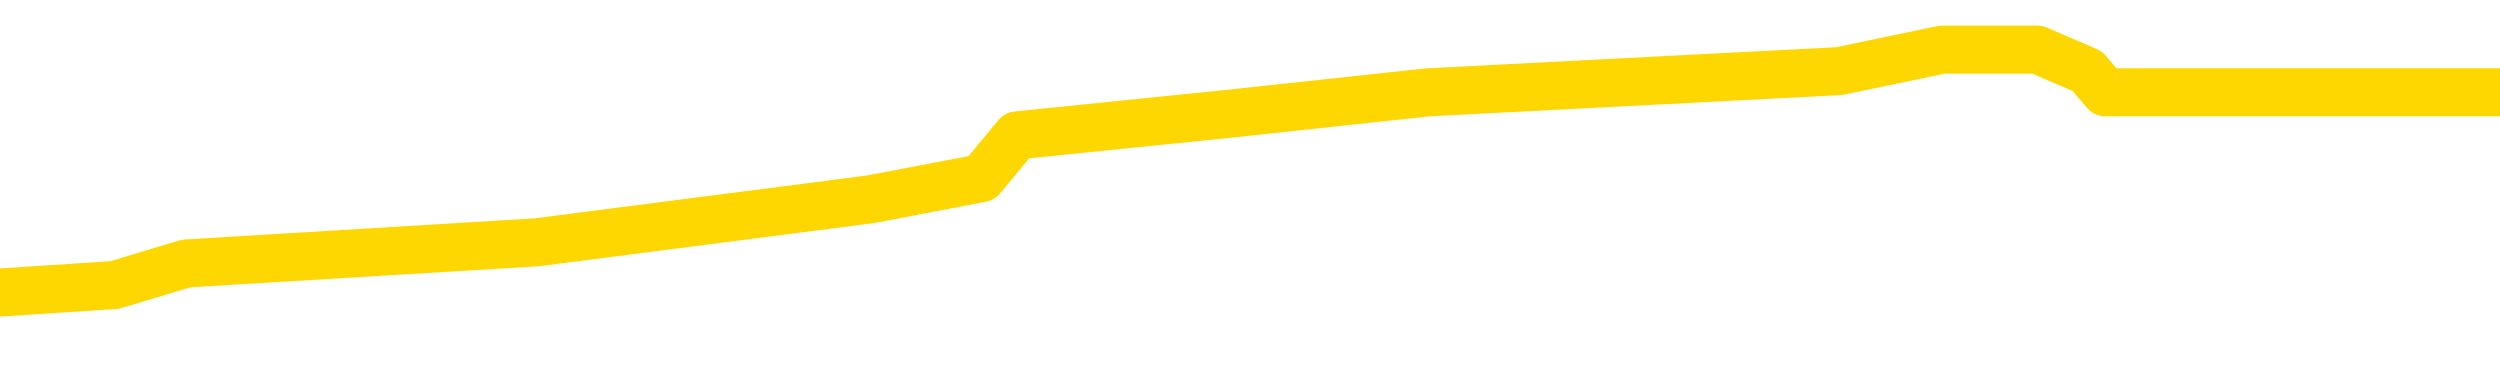 <svg xmlns="http://www.w3.org/2000/svg" version="1.1" viewBox="0 0 6500 1000">
	<path fill="none" stroke="gold" stroke-width="125" stroke-linecap="round" stroke-linejoin="round" d="M0 150796  L-953005 150796 L-952820 150741 L-952330 150630 L-952037 150574 L-951725 150463 L-951491 150407 L-951437 150296 L-951378 150185 L-951225 150129 L-951185 150018 L-951052 149962 L-950759 149907 L-950219 149907 L-949608 149851 L-949560 149851 L-948920 149795 L-948887 149795 L-948362 149795 L-948229 149740 L-947839 149629 L-947511 149517 L-947393 149406 L-947182 149295 L-946465 149295 L-945895 149239 L-945788 149239 L-945614 149184 L-945392 149072 L-944991 149017 L-944965 148906 L-944037 148794 L-943949 148683 L-943867 148572 L-943797 148461 L-943500 148405 L-943348 148294 L-941458 148349 L-941357 148349 L-941095 148349 L-940801 148405 L-940659 148294 L-940411 148294 L-940375 148238 L-940217 148182 L-939753 148071 L-939500 148016 L-939288 147904 L-939037 147849 L-938688 147793 L-937760 147682 L-937667 147571 L-937256 147515 L-936085 147404 L-934896 147348 L-934804 147237 L-934776 147126 L-934510 147015 L-934211 146903 L-934083 146792 L-934045 146681 L-933231 146681 L-932847 146736 L-931786 146792 L-931725 146792 L-931460 147904 L-930988 148961 L-930796 150018 L-930532 151075 L-930196 151019 L-930060 150963 L-929605 150908 L-928861 150852 L-928844 150796 L-928678 150685 L-928610 150685 L-928094 150630 L-927066 150630 L-926869 150574 L-926381 150518 L-926019 150463 L-925610 150463 L-925225 150518 L-923521 150518 L-923423 150518 L-923351 150518 L-923290 150518 L-923105 150463 L-922769 150463 L-922128 150407 L-922051 150352 L-921990 150352 L-921804 150296 L-921724 150296 L-921547 150240 L-921528 150185 L-921298 150185 L-920910 150129 L-920021 150129 L-919982 150073 L-919894 150018 L-919866 149907 L-918858 149851 L-918708 149740 L-918684 149684 L-918551 149629 L-918511 149573 L-917253 149517 L-917195 149517 L-916656 149462 L-916603 149462 L-916556 149462 L-916161 149406 L-916022 149350 L-915822 149295 L-915675 149295 L-915511 149295 L-915234 149350 L-914875 149350 L-914323 149295 L-913678 149239 L-913419 149128 L-913265 149072 L-912864 149017 L-912824 148961 L-912704 148906 L-912642 148961 L-912628 148961 L-912534 148961 L-912241 148906 L-912090 148683 L-911759 148572 L-911681 148461 L-911606 148405 L-911379 148238 L-911312 148127 L-911085 148016 L-911032 147904 L-910868 147849 L-909862 147793 L-909679 147738 L-909127 147682 L-908734 147571 L-908337 147515 L-907487 147404 L-907409 147348 L-906830 147293 L-906388 147293 L-906147 147237 L-905990 147237 L-905589 147126 L-905569 147126 L-905124 147070 L-904718 147015 L-904582 146903 L-904407 146792 L-904271 146681 L-904021 146570 L-903021 146514 L-902939 146458 L-902803 146403 L-902765 146347 L-901875 146291 L-901659 146236 L-901216 146180 L-901098 146125 L-901042 146069 L-900365 146069 L-900265 146013 L-900236 146013 L-898894 145958 L-898489 145902 L-898449 145847 L-897521 145791 L-897423 145735 L-897290 145680 L-896885 145624 L-896859 145568 L-896766 145513 L-896550 145457 L-896139 145346 L-894985 145235 L-894694 145124 L-894665 145012 L-894057 144957 L-893807 144845 L-893787 144790 L-892858 144734 L-892806 144623 L-892684 144567 L-892666 144456 L-892511 144401 L-892335 144289 L-892199 144234 L-892142 144178 L-892034 144122 L-891949 144067 L-891716 144011 L-891641 143956 L-891332 143900 L-891215 143844 L-891045 143789 L-890954 143733 L-890851 143733 L-890828 143677 L-890751 143677 L-890653 143566 L-890286 143511 L-890181 143455 L-889678 143399 L-889226 143344 L-889188 143288 L-889164 143233 L-889123 143177 L-888994 143121 L-888893 143066 L-888452 143010 L-888170 142954 L-887577 142899 L-887447 142843 L-887172 142732 L-887020 142676 L-886867 142621 L-886781 142510 L-886703 142454 L-886518 142398 L-886467 142398 L-886439 142343 L-886360 142287 L-886337 142231 L-886053 142120 L-885450 142009 L-884454 141953 L-884156 141898 L-883422 141842 L-883178 141786 L-883088 141731 L-882511 141675 L-881812 141620 L-881060 141564 L-880742 141508 L-880359 141397 L-880282 141342 L-879647 141286 L-879462 141230 L-879374 141230 L-879244 141230 L-878932 141175 L-878882 141119 L-878740 141063 L-878719 141008 L-877751 140952 L-877205 140897 L-876727 140897 L-876666 140897 L-876342 140897 L-876321 140841 L-876259 140841 L-876048 140785 L-875972 140730 L-875917 140674 L-875894 140619 L-875855 140563 L-875839 140507 L-875082 140452 L-875066 140396 L-874266 140340 L-874114 140285 L-873209 140229 L-872702 140174 L-872473 140062 L-872432 140062 L-872317 140007 L-872140 139951 L-871386 140007 L-871251 139951 L-871087 139895 L-870769 139840 L-870593 139729 L-869571 139617 L-869547 139506 L-869296 139451 L-869083 139339 L-868449 139284 L-868211 139172 L-868179 139061 L-868001 138950 L-867920 138839 L-867831 138783 L-867766 138672 L-867326 138561 L-867302 138505 L-866762 138449 L-866506 138394 L-866011 138338 L-865134 138283 L-865097 138227 L-865044 138171 L-865003 138116 L-864886 138060 L-864609 138005 L-864402 137893 L-864205 137782 L-864182 137671 L-864132 137560 L-864092 137504 L-864014 137448 L-863417 137337 L-863357 137281 L-863253 137226 L-863099 137170 L-862467 137115 L-861787 137059 L-861484 136948 L-861137 136892 L-860939 136837 L-860891 136725 L-860571 136670 L-859943 136614 L-859796 136558 L-859760 136503 L-859702 136447 L-859626 136336 L-859384 136336 L-859296 136280 L-859202 136225 L-858908 136169 L-858774 136114 L-858714 136058 L-858677 135947 L-858405 135947 L-857399 135891 L-857223 135835 L-857172 135835 L-856880 135780 L-856687 135669 L-856354 135613 L-855848 135557 L-855285 135446 L-855271 135335 L-855254 135279 L-855154 135168 L-855039 135057 L-855000 134946 L-854962 134890 L-854897 134890 L-854869 134834 L-854730 134890 L-854437 134890 L-854387 134890 L-854282 134890 L-854017 134834 L-853552 134779 L-853408 134779 L-853353 134667 L-853296 134612 L-853105 134556 L-852740 134501 L-852525 134501 L-852331 134501 L-852273 134501 L-852214 134389 L-852060 134334 L-851790 134278 L-851360 134556 L-851345 134556 L-851268 134501 L-851203 134445 L-851074 134056 L-851051 134000 L-850767 133944 L-850719 133889 L-850664 133833 L-850202 133778 L-850163 133778 L-850122 133722 L-849932 133666 L-849452 133611 L-848965 133555 L-848948 133500 L-848910 133444 L-848654 133388 L-848576 133277 L-848346 133221 L-848330 133110 L-848036 132999 L-847594 132943 L-847147 132888 L-846642 132832 L-846488 132776 L-846202 132721 L-846162 132610 L-845831 132554 L-845609 132498 L-845092 132387 L-845016 132332 L-844768 132220 L-844574 132109 L-844514 132053 L-843737 131998 L-843663 131998 L-843433 131942 L-843416 131942 L-843354 131887 L-843159 131831 L-842694 131831 L-842671 131775 L-842541 131775 L-841241 131775 L-841224 131775 L-841147 131720 L-841053 131720 L-840836 131720 L-840684 131664 L-840506 131720 L-840451 131775 L-840165 131831 L-840125 131831 L-839755 131831 L-839315 131831 L-839132 131831 L-838811 131775 L-838516 131775 L-838070 131664 L-837998 131609 L-837536 131497 L-837098 131442 L-836916 131386 L-835462 131275 L-835330 131219 L-834873 131108 L-834647 131052 L-834260 130941 L-833744 130830 L-832790 130719 L-831995 130607 L-831321 130552 L-830895 130441 L-830584 130385 L-830354 130218 L-829671 130051 L-829658 129884 L-829448 129662 L-829426 129606 L-829252 129495 L-828302 129439 L-828033 129328 L-827218 129273 L-826908 129161 L-826870 129106 L-826813 128994 L-826196 128939 L-825558 128828 L-823932 128772 L-823258 128716 L-822616 128716 L-822539 128716 L-822482 128716 L-822446 128716 L-822418 128661 L-822306 128550 L-822288 128494 L-822266 128438 L-822112 128383 L-822059 128271 L-821981 128216 L-821861 128160 L-821764 128105 L-821646 128049 L-821377 127938 L-821107 127882 L-821090 127771 L-820890 127715 L-820743 127604 L-820516 127548 L-820382 127493 L-820073 127437 L-820013 127382 L-819660 127270 L-819312 127215 L-819211 127159 L-819147 127048 L-819087 126992 L-818702 126881 L-818321 126825 L-818217 126770 L-817957 126714 L-817686 126603 L-817526 126547 L-817494 126492 L-817432 126436 L-817291 126380 L-817107 126325 L-817062 126269 L-816774 126269 L-816758 126214 L-816525 126214 L-816464 126158 L-816426 126158 L-815846 126102 L-815712 126047 L-815689 125824 L-815671 125435 L-815653 124990 L-815637 124545 L-815613 124100 L-815597 123766 L-815575 123377 L-815559 122988 L-815535 122765 L-815519 122543 L-815497 122376 L-815480 122265 L-815431 122098 L-815359 121931 L-815324 121653 L-815301 121431 L-815265 121208 L-815224 120986 L-815187 120874 L-815171 120652 L-815147 120485 L-815110 120374 L-815093 120207 L-815069 120096 L-815052 119984 L-815033 119873 L-815017 119762 L-814988 119595 L-814962 119428 L-814917 119373 L-814900 119261 L-814858 119206 L-814810 119095 L-814740 118983 L-814724 118872 L-814708 118761 L-814646 118705 L-814607 118650 L-814568 118594 L-814402 118538 L-814337 118483 L-814321 118427 L-814276 118316 L-814218 118260 L-814005 118205 L-813972 118149 L-813929 118093 L-813851 118038 L-813314 117982 L-813236 117927 L-813132 117815 L-813043 117760 L-812867 117704 L-812516 117649 L-812360 117593 L-811922 117537 L-811766 117482 L-811636 117426 L-810932 117315 L-810731 117259 L-809770 117148 L-809288 117092 L-809189 117092 L-809096 117037 L-808851 116981 L-808778 116926 L-808336 116814 L-808239 116759 L-808224 116703 L-808208 116647 L-808183 116592 L-807718 116536 L-807501 116481 L-807361 116425 L-807067 116369 L-806979 116314 L-806937 116258 L-806908 116203 L-806735 116147 L-806676 116091 L-806600 116036 L-806519 115980 L-806449 115980 L-806140 115924 L-806055 115869 L-805841 115813 L-805806 115758 L-805123 115702 L-805024 115646 L-804819 115591 L-804772 115535 L-804494 115479 L-804432 115424 L-804415 115313 L-804337 115257 L-804029 115146 L-804004 115090 L-803950 114979 L-803928 114923 L-803805 114868 L-803669 114756 L-803425 114701 L-803300 114701 L-802653 114645 L-802637 114645 L-802612 114645 L-802432 114534 L-802356 114478 L-802264 114423 L-801836 114367 L-801420 114312 L-801027 114200 L-800948 114145 L-800930 114089 L-800566 114033 L-800330 113978 L-800102 113922 L-799789 113867 L-799711 113811 L-799630 113700 L-799452 113588 L-799436 113533 L-799171 113422 L-799091 113366 L-798861 113310 L-798634 113255 L-798319 113255 L-798144 113199 L-797782 113199 L-797391 113144 L-797321 113032 L-797258 112977 L-797117 112865 L-797065 112810 L-796964 112699 L-796462 112643 L-796265 112587 L-796018 112532 L-795833 112476 L-795533 112421 L-795457 112365 L-795291 112254 L-794406 112198 L-794378 112087 L-794255 111976 L-793676 111920 L-793598 111864 L-792885 111864 L-792573 111864 L-792360 111864 L-792343 111864 L-791957 111864 L-791432 111753 L-790985 111697 L-790656 111642 L-790503 111586 L-790177 111586 L-789999 111531 L-789917 111531 L-789711 111419 L-789536 111364 L-788607 111308 L-787717 111253 L-787678 111197 L-787450 111197 L-787071 111141 L-786283 111086 L-786049 111030 L-785973 110974 L-785616 110919 L-785044 110808 L-784777 110752 L-784390 110696 L-784287 110696 L-784117 110696 L-783498 110696 L-783287 110696 L-782979 110696 L-782926 110641 L-782799 110585 L-782746 110530 L-782626 110474 L-782290 110363 L-781331 110307 L-781200 110196 L-780998 110140 L-780367 110085 L-780055 110029 L-779641 109973 L-779614 109918 L-779469 109862 L-779048 109807 L-777716 109807 L-777669 109751 L-777540 109640 L-777524 109584 L-776946 109473 L-776740 109417 L-776710 109362 L-776670 109306 L-776612 109250 L-776575 109195 L-776496 109139 L-776353 109083 L-775899 109028 L-775781 108972 L-775495 108917 L-775123 108861 L-775027 108805 L-774700 108750 L-774345 108694 L-774175 108639 L-774128 108583 L-774019 108527 L-773930 108472 L-773902 108416 L-773826 108305 L-773522 108249 L-773489 108138 L-773417 108082 L-773049 108027 L-772713 107971 L-772633 107971 L-772413 107916 L-772242 107860 L-772214 107804 L-771717 107749 L-771168 107637 L-770287 107582 L-770189 107471 L-770112 107415 L-769837 107359 L-769590 107248 L-769516 107192 L-769454 107081 L-769336 107026 L-769293 106970 L-769183 106914 L-769106 106803 L-768406 106748 L-768160 106692 L-768120 106636 L-767964 106581 L-767365 106581 L-767138 106581 L-767046 106581 L-766571 106581 L-765973 106469 L-765453 106414 L-765432 106358 L-765287 106303 L-764967 106303 L-764425 106303 L-764193 106303 L-764023 106303 L-763536 106247 L-763309 106191 L-763224 106136 L-762878 106080 L-762552 106080 L-762029 106025 L-761701 105969 L-761101 105913 L-760903 105802 L-760851 105746 L-760811 105691 L-760529 105635 L-759845 105524 L-759535 105468 L-759510 105357 L-759319 105302 L-759096 105246 L-759010 105190 L-758346 105079 L-758322 105023 L-758100 104912 L-757770 104857 L-757418 104745 L-757213 104690 L-756981 104578 L-756723 104523 L-756533 104412 L-756486 104356 L-756259 104300 L-756224 104245 L-756068 104189 L-755853 104134 L-755680 104078 L-755589 104022 L-755312 103967 L-755068 103911 L-754753 103855 L-754327 103855 L-754289 103855 L-753806 103855 L-753573 103855 L-753361 103800 L-753135 103744 L-752585 103744 L-752338 103689 L-751504 103689 L-751448 103633 L-751426 103577 L-751268 103522 L-750807 103466 L-750766 103411 L-750426 103299 L-750293 103244 L-750070 103188 L-749498 103132 L-749026 103077 L-748831 103021 L-748639 102966 L-748449 102910 L-748347 102854 L-747979 102799 L-747933 102743 L-747851 102687 L-746558 102632 L-746509 102576 L-746241 102576 L-746096 102576 L-745545 102576 L-745428 102521 L-745347 102465 L-744987 102409 L-744764 102354 L-744482 102298 L-744153 102187 L-743645 102131 L-743533 102076 L-743454 102020 L-743290 101964 L-742995 101964 L-742526 101964 L-742330 102020 L-742279 102020 L-741630 101964 L-741508 101909 L-741054 101909 L-741018 101853 L-740550 101798 L-740439 101742 L-740423 101686 L-740206 101686 L-740026 101631 L-739494 101631 L-738464 101631 L-738265 101575 L-737807 101520 L-736858 101408 L-736760 101353 L-736406 101241 L-736345 101186 L-736331 101130 L-736295 101075 L-735926 101019 L-735806 100963 L-735564 100908 L-735400 100852 L-735213 100796 L-735092 100741 L-734021 100630 L-733163 100574 L-732951 100463 L-732854 100407 L-732679 100296 L-732346 100240 L-732274 100185 L-732217 100129 L-732041 100129 L-731652 100073 L-731417 100018 L-731306 99962 L-731189 99907 L-730208 99851 L-730183 99795 L-729588 99684 L-729556 99684 L-729407 99629 L-729123 99573 L-728211 99573 L-727265 99573 L-727112 99517 L-727009 99517 L-726878 99462 L-726735 99406 L-726708 99350 L-726594 99295 L-726376 99239 L-725694 99184 L-725565 99128 L-725262 99072 L-725022 98961 L-724689 98906 L-724050 98850 L-723708 98739 L-723646 98683 L-723490 98683 L-722569 98683 L-722098 98683 L-722055 98683 L-722042 98627 L-722001 98572 L-721979 98516 L-721952 98461 L-721808 98405 L-721385 98349 L-721050 98349 L-720859 98294 L-720430 98294 L-720243 98238 L-719854 98127 L-719319 98071 L-718947 98016 L-718925 98016 L-718675 97960 L-718557 97904 L-718481 97849 L-718345 97793 L-718306 97738 L-718226 97682 L-717832 97626 L-717336 97571 L-717224 97459 L-717051 97404 L-716743 97348 L-716295 97293 L-715972 97237 L-715830 97126 L-715403 97015 L-715249 96903 L-715194 96792 L-714380 96736 L-714361 96681 L-713989 96625 L-713932 96625 L-712803 96570 L-712735 96570 L-712177 96514 L-711982 96458 L-711846 96403 L-711612 96347 L-711265 96291 L-711230 96180 L-711195 96125 L-711127 96013 L-710778 95958 L-710606 95902 L-710121 95847 L-710105 95791 L-709780 95735 L-709622 95680 L-708481 95568 L-708457 95513 L-708265 95402 L-708071 95346 L-707821 95290 L-707804 95235 L-706784 95179 L-706486 95124 L-706411 95068 L-706274 94957 L-706099 94901 L-705522 94790 L-705306 94734 L-705243 94679 L-705112 94623 L-705075 94512 L-704552 94456 L-704414 116369 L-704399 116369 L-704377 116369 L-704356 116369 L-704129 94401 L-703353 94401 L-703312 94401 L-702944 94401 L-702866 94345 L-702814 94289 L-702141 94234 L-701398 94178 L-700973 94178 L-700526 94122 L-699464 94067 L-699152 93956 L-698742 93956 L-698670 93900 L-698146 93900 L-698051 93900 L-698033 93900 L-697589 93844 L-697403 93733 L-696623 93622 L-695951 93566 L-695538 93399 L-695306 93288 L-695166 93233 L-695084 93121 L-695064 93066 L-694988 93066 L-694860 93010 L-694543 93066 L-694319 93066 L-693994 93010 L-693932 93010 L-693562 93010 L-693528 93010 L-693320 93010 L-692652 93010 L-692575 93010 L-692417 92899 L-692306 92899 L-691980 92843 L-691825 92788 L-691484 92788 L-691427 92676 L-691089 92565 L-690885 92510 L-690832 92398 L-689456 92343 L-689326 92287 L-688893 92231 L-688572 92176 L-687745 92065 L-687621 92009 L-686890 91898 L-686735 91786 L-686694 91731 L-686640 91675 L-686617 91620 L-686503 91564 L-686206 91508 L-685917 91453 L-685862 91397 L-685742 91342 L-685711 91286 L-685612 91230 L-685168 91230 L-685016 91175 L-684181 91175 L-683639 91119 L-683304 91119 L-683288 91063 L-683213 91008 L-683097 90952 L-682902 90897 L-682638 90841 L-681803 90785 L-681707 90730 L-681185 90674 L-681144 90619 L-681044 90563 L-680216 90563 L-680081 90507 L-679742 90507 L-679188 90452 L-678809 90396 L-678646 90340 L-678336 90285 L-677523 90229 L-677217 90174 L-676949 90174 L-676627 90174 L-676306 90229 L-676031 90229 L-675202 90118 L-675107 90062 L-675014 89895 L-674910 89729 L-674523 89562 L-674043 89451 L-674027 89395 L-673908 89339 L-673540 89228 L-673445 89172 L-672611 89061 L-672534 89006 L-672235 88950 L-672144 88894 L-671737 88783 L-671627 88672 L-670927 88616 L-670454 88561 L-670394 88505 L-670175 88394 L-669901 88338 L-669788 88283 L-668761 88227 L-668375 88171 L-668355 88116 L-668022 88060 L-667777 88005 L-667344 87949 L-667234 87893 L-667116 87838 L-666664 87726 L-666074 87671 L-665737 87615 L-663845 87560 L-663731 87448 L-663519 87393 L-662201 87337 L-662094 74823 L-662028 62476 L-661992 51075 L-661930 51075 L-661431 63477 L-660756 75713 L-660734 87003 L-660463 86892 L-659495 86892 L-658806 86837 L-658644 86781 L-658103 86725 L-658013 86670 L-656994 86614 L-656046 86503 L-655681 86558 L-655578 86614 L-654990 86614 L-654930 86614 L-654830 86558 L-654390 86447 L-654282 86392 L-653841 86336 L-652841 86169 L-652584 86002 L-652481 85835 L-652351 85724 L-651985 85613 L-651404 85502 L-651373 85446 L-651057 85390 L-649074 85335 L-648959 85279 L-648891 85279 L-648532 85224 L-646914 85168 L-646736 85168 L-646592 85168 L-645769 85224 L-645717 85279 L-645662 85279 L-645228 85279 L-644247 85335 L-644174 85335 L-643089 85279 L-642876 85279 L-642160 85168 L-641771 85112 L-641553 85001 L-641233 84890 L-640739 84779 L-640612 84723 L-640383 84612 L-640150 84501 L-640091 84445 L-639802 84389 L-639529 84278 L-638500 84223 L-636835 84167 L-636415 84111 L-636278 84056 L-636122 84056 L-635817 84000 L-635589 83889 L-635430 83833 L-635271 83722 L-635102 83611 L-635054 83555 L-635001 83500 L-634979 83500 L-634593 83444 L-634343 83444 L-634073 83444 L-633912 83444 L-633822 83444 L-632164 83444 L-631999 83500 L-631619 83444 L-631159 83444 L-630549 83333 L-629456 83277 L-629025 83221 L-628993 83166 L-628931 83110 L-628914 83055 L-627210 82999 L-627168 82943 L-626702 82888 L-626515 82832 L-626483 82721 L-625887 82665 L-625837 82610 L-625515 82554 L-625464 82498 L-625254 82443 L-625236 82387 L-624969 82276 L-624917 82220 L-624447 82165 L-623937 82053 L-623859 82053 L-623564 81998 L-623548 81942 L-623509 81887 L-623438 81831 L-623281 81775 L-622335 81775 L-622278 81775 L-621758 81775 L-621565 81720 L-621464 81720 L-621238 81664 L-620729 81664 L-620340 83166 L-620271 83166 L-619923 83110 L-619566 83055 L-618437 81442 L-618385 81330 L-618159 81275 L-618125 81219 L-618000 81108 L-617902 81108 L-617637 81108 L-616897 81164 L-616318 81164 L-616025 81164 L-615319 81164 L-615140 81108 L-615117 81108 L-614481 81052 L-614170 80997 L-613773 80997 L-613744 80941 L-613723 80885 L-613569 80830 L-612884 80830 L-612867 80830 L-612527 80830 L-612255 80774 L-612217 80719 L-612161 80607 L-612139 80552 L-612067 80496 L-611735 80441 L-611629 80385 L-611601 80274 L-611403 80218 L-611250 80162 L-610382 80107 L-609819 79996 L-609803 79996 L-609702 79940 L-609600 79996 L-609453 79996 L-609375 79996 L-609337 79940 L-609282 79884 L-609208 79829 L-609063 79773 L-608582 79773 L-608177 79718 L-607311 79773 L-607291 79773 L-607033 79773 L-606957 79773 L-606927 79718 L-606917 79606 L-606900 79551 L-606607 79495 L-606567 79439 L-606496 79384 L-606422 79328 L-606217 79273 L-606057 79106 L-605756 78939 L-605678 78716 L-605661 78550 L-605445 78438 L-605214 78438 L-605104 78494 L-604734 78550 L-604576 78550 L-604344 78550 L-604176 78550 L-604031 78494 L-603899 78438 L-602623 78327 L-602219 78216 L-602159 78160 L-602042 78049 L-601617 77993 L-601601 77882 L-601539 77827 L-601266 77715 L-601153 77660 L-600871 77548 L-600594 77493 L-600169 77382 L-600146 77326 L-600068 77270 L-599943 77215 L-599356 77159 L-598965 77104 L-598629 77048 L-598040 76992 L-597938 76992 L-597768 76937 L-597631 76937 L-596804 76881 L-595618 76825 L-595582 76770 L-595527 76770 L-595306 76714 L-595101 76714 L-594947 76714 L-594690 76659 L-594613 76603 L-594071 76547 L-594034 76492 L-593785 76436 L-593398 76380 L-592572 76325 L-592214 76269 L-591904 76269 L-591646 76214 L-591422 76158 L-591016 76102 L-590899 76047 L-590716 75991 L-590663 75991 L-590474 75936 L-590304 75880 L-590275 75824 L-589994 75769 L-589684 75713 L-589546 75657 L-589236 75602 L-589042 75602 L-589027 75546 L-588307 75546 L-588174 75435 L-587876 75379 L-587786 75324 L-587185 75324 L-587147 75268 L-587068 75213 L-586448 75157 L-586296 75046 L-586256 74990 L-585945 74934 L-585753 74879 L-585560 74768 L-585505 74656 L-585196 74601 L-585144 74545 L-585089 74601 L-585064 74601 L-584939 74601 L-584128 74545 L-584052 74489 L-583511 74434 L-583242 74378 L-582583 74323 L-581675 74267 L-581434 74211 L-580902 74156 L-580684 74100 L-579577 74156 L-579527 74156 L-578751 74156 L-578203 74100 L-578092 74045 L-577939 73933 L-577884 73878 L-577719 73822 L-577342 73766 L-576894 73711 L-576839 73655 L-576685 73600 L-576005 73544 L-575785 73488 L-575267 73433 L-574418 73322 L-574402 73266 L-572611 73210 L-572057 73155 L-571939 73099 L-570934 73043 L-570897 72988 L-570664 72988 L-570572 72988 L-570532 72988 L-570200 72932 L-569848 72877 L-569583 72765 L-569296 72710 L-568985 72598 L-568731 72487 L-568637 72432 L-568147 72376 L-567940 72320 L-567374 72265 L-567260 72320 L-566909 72265 L-566857 72265 L-566817 72265 L-566214 72154 L-565480 72042 L-564899 71931 L-564663 71820 L-564123 71653 L-563970 71542 L-563469 71486 L-563259 71375 L-563236 71375 L-563177 71319 L-562215 71319 L-562037 71264 L-561595 71208 L-561571 71097 L-561416 71041 L-561334 71041 L-561184 71097 L-560537 71097 L-560487 71041 L-559367 70986 L-558383 70930 L-558322 70874 L-557601 70819 L-556736 70763 L-556357 70708 L-556138 70708 L-555379 70652 L-555327 70596 L-555018 70485 L-554166 70485 L-553973 70429 L-553797 70374 L-553572 70374 L-553445 70318 L-553253 70318 L-553021 70263 L-552851 70318 L-552565 70263 L-552285 70263 L-552202 70207 L-552032 70151 L-552015 70040 L-551861 69984 L-551822 69929 L-551047 69873 L-550970 69873 L-550738 69762 L-550311 69706 L-549966 69651 L-549382 69595 L-549114 69595 L-548855 69595 L-548725 69484 L-548709 69428 L-548595 69373 L-548571 69317 L-548337 69261 L-548301 69206 L-546985 69206 L-546930 69150 L-546251 69039 L-545678 69039 L-545553 69039 L-545400 69039 L-545323 69039 L-545011 68928 L-544738 68872 L-544648 68761 L-544547 68761 L-543619 68705 L-543543 68705 L-543179 68705 L-543154 68650 L-543118 68594 L-542342 68483 L-542250 68427 L-542110 68372 L-541709 68316 L-541447 68316 L-541203 68372 L-540989 68316 L-540909 68316 L-540832 68316 L-540756 68316 L-540569 68372 L-540503 68372 L-540253 68372 L-540198 68316 L-540061 68260 L-539981 68149 L-539868 68093 L-539644 68038 L-539480 67982 L-539439 67927 L-539270 67871 L-538899 67815 L-538884 67760 L-538768 67704 L-538047 67649 L-538011 67593 L-537878 67593 L-537530 67537 L-537119 67537 L-537083 67537 L-537004 67482 L-536966 67426 L-536602 67370 L-536397 67315 L-536382 67259 L-536037 67204 L-535688 67204 L-535362 67204 L-535261 67148 L-535108 67148 L-534914 67092 L-534682 67092 L-534589 67092 L-534434 67092 L-534357 67092 L-534316 67037 L-534202 66981 L-534179 66926 L-533928 66926 L-533790 66814 L-533212 66647 L-532384 66536 L-531896 66425 L-531774 66369 L-531736 66314 L-531723 66258 L-531571 66147 L-531470 66036 L-531237 65980 L-530847 65869 L-530542 65813 L-530527 65758 L-530356 65702 L-530118 65591 L-529521 65591 L-528917 65535 L-528878 65535 L-528837 65535 L-528684 65479 L-528631 65424 L-528568 65368 L-528500 65313 L-528446 65201 L-528420 65146 L-528374 65090 L-528279 64979 L-528142 64923 L-527989 64868 L-527857 64812 L-527816 64812 L-527780 64756 L-527718 64701 L-527445 64590 L-527130 64534 L-527090 64423 L-527005 64367 L-526827 64312 L-526590 64256 L-526232 64200 L-526202 64145 L-525633 64089 L-525510 64033 L-525274 63978 L-525251 63978 L-524970 63922 L-524685 63922 L-524429 63922 L-523857 63867 L-523561 63811 L-523485 63755 L-522785 63700 L-522708 63644 L-522673 63588 L-522646 63533 L-522595 63422 L-522401 63366 L-522261 63255 L-522225 63199 L-522185 63144 L-521589 63088 L-521357 63032 L-521073 63422 L-521019 63755 L-520945 64145 L-520867 64478 L-520631 64367 L-520387 64312 L-520251 64256 L-520145 64200 L-520065 64145 L-519678 64033 L-519551 63978 L-519398 63922 L-519361 63867 L-519215 63811 L-518993 63755 L-518820 63700 L-518751 63644 L-517929 63533 L-517913 63533 L-517618 63477 L-516831 63422 L-516521 63422 L-516374 63366 L-516146 63310 L-515946 63199 L-515009 63144 L-514972 63088 L-514949 63032 L-514908 62921 L-514640 62865 L-514043 62810 L-513980 62754 L-513944 62699 L-513927 62643 L-513232 62643 L-513031 62643 L-512999 62643 L-512665 62643 L-512558 62587 L-511933 62476 L-511429 62421 L-511392 62309 L-510949 62309 L-510853 62254 L-510694 62254 L-510381 62254 L-510369 62254 L-509929 62309 L-509447 62365 L-509318 62365 L-508998 62365 L-508929 62309 L-508625 62309 L-508449 62254 L-508256 62198 L-508013 62087 L-507815 61976 L-507790 61864 L-507211 61809 L-507142 61753 L-506732 61697 L-506678 61642 L-506631 61586 L-506267 61531 L-506121 61475 L-505916 61419 L-505820 61419 L-505664 61364 L-505603 61308 L-505455 61197 L-505355 61141 L-504798 61141 L-504775 61253 L-504603 61308 L-504062 61364 L-504001 61364 L-503947 61253 L-503918 61141 L-503847 61086 L-503831 60974 L-503767 60919 L-503731 60808 L-503576 60752 L-503250 60696 L-502684 60641 L-502670 60585 L-502608 60474 L-502506 60363 L-502460 60363 L-502217 60307 L-501795 60307 L-501640 60307 L-499899 60196 L-499357 60140 L-498414 60085 L-498004 60029 L-497463 59918 L-497267 59862 L-497098 59807 L-496803 59751 L-496688 59695 L-496673 59695 L-496518 59640 L-496378 59584 L-496301 59473 L-496170 59473 L-495822 59473 L-495451 59528 L-494853 59528 L-494677 59528 L-494521 59473 L-494252 59417 L-494101 59417 L-493809 59584 L-493786 59695 L-493703 59807 L-493475 59918 L-492776 59862 L-492649 59807 L-492218 59751 L-492124 59695 L-490919 59695 L-490870 59640 L-490576 59640 L-490173 59584 L-489897 59473 L-489878 59417 L-489760 59362 L-489684 59306 L-489502 59250 L-489022 59195 L-488571 59083 L-488161 59028 L-488130 58972 L-487712 58917 L-487598 58917 L-487480 58917 L-487465 58917 L-487270 58861 L-487249 58750 L-487016 58694 L-486573 58639 L-486254 58527 L-485789 58527 L-485624 58472 L-485469 58416 L-485313 58416 L-484859 58416 L-484540 58416 L-484485 58472 L-484114 58472 L-484077 58527 L-483750 58527 L-483633 58472 L-483535 58416 L-483209 58305 L-482822 58249 L-482561 58194 L-482203 58082 L-481946 58027 L-479776 57971 L-479726 57916 L-479704 57860 L-479293 57860 L-479231 57860 L-479161 57916 L-478930 57916 L-478619 57860 L-478316 57749 L-478272 57693 L-477964 57637 L-477831 57582 L-477614 57526 L-476902 57471 L-476747 57471 L-476609 57415 L-476460 57415 L-476439 57415 L-476244 57359 L-476219 57304 L-476128 57248 L-476106 57192 L-476090 57137 L-475989 57081 L-475061 57026 L-474603 57026 L-473511 56914 L-473088 56914 L-472685 56859 L-472646 56803 L-472392 56748 L-471618 56636 L-471602 56581 L-471577 56525 L-471384 56469 L-470648 56414 L-470379 56358 L-470338 56303 L-469939 56191 L-469914 56136 L-469125 56080 L-468445 56025 L-467074 55969 L-466804 55913 L-466755 55858 L-466218 55746 L-466185 55691 L-466083 55580 L-465759 55524 L-465680 55468 L-465411 55468 L-464498 55413 L-464360 55413 L-464111 55302 L-463565 55302 L-463143 55246 L-462950 55190 L-462935 55190 L-462797 55079 L-462703 55023 L-462576 54968 L-462316 54912 L-462291 54801 L-462200 54745 L-461889 54690 L-461829 54634 L-461712 54634 L-461362 54634 L-460552 54634 L-460320 54523 L-459491 54523 L-459259 54412 L-459043 54356 L-458524 54356 L-457886 54300 L-457470 54245 L-457148 54189 L-456667 54134 L-456241 54134 L-456180 54078 L-455832 54078 L-455791 54022 L-455777 53967 L-455678 53855 L-455632 53855 L-455147 53800 L-454346 53800 L-454011 53800 L-452930 53744 L-452450 53689 L-452427 53633 L-452287 53577 L-451731 53522 L-451034 53466 L-450725 53411 L-450504 53355 L-450399 53299 L-450296 53188 L-449625 53132 L-449531 53077 L-449509 53077 L-449432 53021 L-449254 53021 L-449082 53021 L-448901 52966 L-448888 52910 L-448812 52854 L-448647 52799 L-448132 52743 L-448116 52687 L-447976 52687 L-447613 52632 L-447589 52632 L-447459 52576 L-447434 52521 L-447072 52465 L-446546 52354 L-446453 52298 L-446237 52187 L-446143 52131 L-446119 52076 L-445655 52020 L-445577 52020 L-445176 51964 L-444725 51964 L-443473 51909 L-443435 51853 L-443003 51798 L-442970 51742 L-442251 51686 L-442075 51631 L-441939 51575 L-441633 51520 L-441578 51464 L-441553 51353 L-441537 51241 L-441362 51186 L-441172 51130 L-440665 51130 L-440291 50685 L-439953 50185 L-439914 49740 L-439195 49350 L-439102 49295 L-439063 49239 L-438521 49239 L-438498 49184 L-438096 49128 L-437670 49072 L-437399 49072 L-437219 49017 L-436973 48906 L-436950 48850 L-436894 48739 L-436277 48683 L-435774 48627 L-435387 48627 L-434768 48683 L-434552 48683 L-434397 48739 L-433104 48627 L-433005 48572 L-432563 48461 L-432232 48405 L-431931 48294 L-431689 48238 L-430954 48127 L-430375 48071 L-429545 48016 L-429445 47960 L-428887 47904 L-428749 47849 L-427107 47793 L-427046 47793 L-426953 47793 L-425986 47793 L-425808 47738 L-425521 47738 L-425303 47738 L-425225 47682 L-424954 47682 L-424839 47626 L-424685 47571 L-424375 47515 L-424297 47459 L-424206 47459 L-424128 47404 L-424012 47404 L-423833 47348 L-423741 47293 L-423703 47237 L-423200 47237 L-422981 47181 L-422852 47181 L-422697 47126 L-422642 47070 L-422518 47070 L-422133 47015 L-421624 46959 L-421552 46903 L-421072 46848 L-420995 46792 L-420894 46792 L-420661 46736 L-420196 46736 L-419966 46736 L-419950 46736 L-419718 46736 L-419563 46736 L-419501 46736 L-419308 46681 L-419037 46570 L-418286 46514 L-417333 46514 L-417297 46458 L-417072 46458 L-416632 46458 L-416351 46347 L-416003 46291 L-414934 46236 L-414006 46236 L-413875 46236 L-413829 46236 L-413759 46180 L-413605 46180 L-413527 46069 L-413354 45958 L-412919 45847 L-412715 45791 L-412654 45680 L-412072 45624 L-411918 45513 L-411802 45457 L-411761 45402 L-411592 45346 L-411455 45290 L-411244 45179 L-411167 45124 L-411144 45068 L-410935 44957 L-410525 44901 L-410500 44845 L-410277 44790 L-410132 44734 L-410097 44679 L-410084 44623 L-410061 44567 L-409828 44512 L-409642 44456 L-409425 44401 L-409400 44345 L-408711 44289 L-408607 44234 L-408572 44178 L-408551 44122 L-408357 44067 L-408304 44011 L-408187 43900 L-408105 43900 L-407994 43844 L-407680 43789 L-407220 43733 L-406965 43677 L-406731 43566 L-406601 43511 L-406249 43455 L-406189 43399 L-406037 43344 L-405465 43233 L-405378 43177 L-405225 43066 L-404929 42954 L-404559 42843 L-404256 42732 L-404179 42676 L-403774 42621 L-403606 42621 L-403462 42621 L-402922 42621 L-402861 42621 L-402846 42510 L-402680 42454 L-402474 42398 L-402399 42398 L-402306 42343 L-401896 42287 L-401881 42231 L-401857 42231 L-401664 42176 L-401587 42676 L-401417 43177 L-401355 43622 L-401339 44122 L-400825 44067 L-400603 44011 L-399984 43900 L-399731 43844 L-399537 43789 L-399498 43733 L-399424 43733 L-399359 43733 L-398708 43733 L-398670 43789 L-398495 43789 L-398430 43789 L-397756 43789 L-397367 43677 L-397105 43622 L-396867 43566 L-396789 43455 L-396774 43344 L-396572 43288 L-396201 43177 L-395975 43121 L-395340 43066 L-395320 43066 L-394933 43010 L-394839 43010 L-394781 42954 L-394505 42899 L-394196 42899 L-394118 42843 L-393267 42899 L-392924 43177 L-392487 43511 L-392054 43789 L-391559 44067 L-391409 44011 L-391141 44067 L-389903 44122 L-389846 44234 L-388082 44289 L-387892 44234 L-386882 44178 L-386731 44122 L-386355 44234 L-386034 44345 L-385429 44456 L-385359 44567 L-385182 44512 L-384353 44456 L-384215 44401 L-383828 44345 L-383644 44289 L-383600 44234 L-383480 44178 L-383270 44122 L-382823 44011 L-382475 43956 L-382342 43900 L-381933 43844 L-381583 43844 L-381298 43789 L-381104 43733 L-380950 43733 L-380786 43677 L-380718 43622 L-380618 43622 L-380384 43566 L-380268 43566 L-380215 43511 L-379673 43511 L-379209 43455 L-378026 43455 L-377893 43455 L-377869 43455 L-377816 43455 L-377148 43455 L-376113 43344 L-375920 43288 L-375740 43233 L-375588 43233 L-375548 43177 L-375533 43177 L-375471 43121 L-375146 43066 L-373986 43010 L-373792 42954 L-373615 42899 L-372501 42843 L-371641 42788 L-371535 42788 L-371061 42732 L-370869 42732 L-368547 42676 L-368469 42621 L-368348 42510 L-368314 42454 L-368276 42343 L-368182 42176 L-367966 42065 L-367385 41953 L-366999 41898 L-366226 41842 L-366148 41786 L-365450 41786 L-364909 41786 L-364868 41731 L-364738 41731 L-364274 41675 L-364235 41620 L-364101 41564 L-363733 41508 L-363703 41453 L-363553 41453 L-363152 41397 L-361328 41453 L-360521 41397 L-359803 41397 L-359786 41397 L-359472 41286 L-358911 41230 L-358409 41175 L-357890 41119 L-357869 41063 L-356125 41008 L-355956 40952 L-355760 40897 L-354866 40841 L-354348 40730 L-354137 40674 L-353879 40619 L-353170 40563 L-352219 40507 L-351561 40452 L-351522 40340 L-351235 40285 L-351153 40229 L-351058 40229 L-350926 40174 L-350849 40174 L-350113 40174 L-349776 40118 L-349727 40174 L-349471 40174 L-349185 40118 L-348759 40118 L-348179 40062 L-347920 40062 L-347768 40007 L-347521 40007 L-347483 40007 L-346686 39951 L-346648 39895 L-346471 39895 L-346061 39784 L-345833 39784 L-345757 39784 L-345625 39784 L-345509 39729 L-345161 39673 L-345098 39617 L-344945 39562 L-344204 39506 L-344093 39451 L-343923 39395 L-343884 39339 L-343589 39339 L-343188 39339 L-343012 39339 L-342917 39339 L-342608 39284 L-341806 39228 L-341348 39117 L-340828 39061 L-340339 39006 L-339644 38950 L-338597 38894 L-338328 38894 L-338274 38839 L-338114 38839 L-337862 38839 L-337616 38783 L-337537 38728 L-337323 38616 L-337011 38561 L-336547 38449 L-336533 38394 L-336237 38394 L-336223 38338 L-335232 38283 L-334560 38227 L-334225 38116 L-333609 38116 L-333472 38060 L-332833 38005 L-332703 37949 L-331752 37838 L-331653 37726 L-331093 37671 L-330684 37671 L-330256 37671 L-330165 37615 L-329330 37615 L-328967 37615 L-328927 37671 L-328795 37726 L-328618 37726 L-328401 37726 L-328348 37671 L-328191 37560 L-327938 37504 L-326838 37448 L-326760 37393 L-326541 37337 L-326410 37226 L-326374 37170 L-326180 37115 L-326081 37059 L-325597 37003 L-325313 36948 L-325152 36892 L-325058 36781 L-324786 36725 L-324516 36670 L-324500 36447 L-324362 36280 L-324223 36114 L-323897 35891 L-323588 35780 L-323547 35724 L-323471 35613 L-323356 35557 L-322505 35446 L-322179 35390 L-321848 35335 L-321715 35335 L-321499 35335 L-321483 35335 L-320802 35335 L-320709 35224 L-320685 35168 L-320670 35057 L-320631 35001 L-320219 34890 L-319950 34834 L-319910 34779 L-319542 34779 L-319332 34723 L-318249 34723 L-318233 34667 L-318204 34612 L-318184 34612 L-317807 34501 L-317552 34445 L-317304 34334 L-317164 34223 L-317032 34167 L-316701 34111 L-316608 34056 L-316547 34000 L-315989 33944 L-315927 33889 L-315772 33833 L-315577 33778 L-315385 33722 L-315369 33666 L-315331 33611 L-315292 33555 L-315021 33500 L-314898 33444 L-314866 33388 L-314766 33388 L-314611 33388 L-314469 33388 L-314185 33333 L-313860 33333 L-313164 33277 L-313141 33277 L-312632 33277 L-311786 33277 L-311423 33221 L-311268 33166 L-310664 33166 L-310494 33166 L-310433 33166 L-310378 33110 L-309323 33055 L-309304 33055 L-308398 33055 L-308377 33055 L-308210 32999 L-307968 32999 L-307918 32943 L-307863 32832 L-307725 32776 L-307686 32721 L-306758 32665 L-306703 32665 L-306581 32665 L-306509 32665 L-306393 32665 L-306215 32721 L-305232 32665 L-305093 32665 L-304975 32554 L-304681 32443 L-304433 32387 L-304397 32332 L-304342 32387 L-304321 32387 L-304188 32387 L-304108 32387 L-303971 32332 L-303348 32332 L-303181 32276 L-302717 32276 L-302541 32165 L-302524 32109 L-302464 32053 L-302347 31998 L-301865 31942 L-301169 31887 L-300796 31831 L-300627 31775 L-299661 31720 L-299506 31664 L-299328 31664 L-299236 31609 L-298980 31609 L-298810 31609 L-298163 31553 L-298152 31553 L-297572 31497 L-297434 31497 L-297378 31386 L-296643 31330 L-296604 31275 L-296527 31275 L-295885 31219 L-295111 31219 L-295018 31164 L-294969 31164 L-294954 31108 L-294918 31108 L-294902 30997 L-294839 30941 L-294823 30885 L-294803 30885 L-294648 30830 L-294609 30774 L-294593 30719 L-294554 30663 L-294414 30607 L-294338 30552 L-293973 30496 L-293625 30441 L-292852 30385 L-292249 30329 L-292053 30274 L-291823 30274 L-291685 30218 L-291047 30218 L-290758 30162 L-290736 30162 L-290276 30107 L-290043 30107 L-289988 30051 L-289950 29996 L-289447 29940 L-288897 29884 L-288109 29829 L-286986 29829 L-286091 29773 L-286003 29773 L-285704 29718 L-285632 29662 L-285516 29606 L-284340 29551 L-283991 29495 L-283969 29439 L-283450 29384 L-283303 29328 L-283195 29273 L-282985 29217 L-282831 29161 L-282808 29106 L-282614 29050 L-282537 28994 L-282394 28939 L-281593 28883 L-281447 28828 L-281167 28772 L-280990 28716 L-280680 28661 L-279868 28605 L-278940 28605 L-277348 28550 L-277105 28494 L-276464 28438 L-276268 28383 L-276190 28327 L-275673 28271 L-275441 28271 L-275418 28216 L-275286 28216 L-274947 28160 L-274936 28105 L-274719 28049 L-274682 27993 L-274141 27938 L-273612 27827 L-273544 27771 L-273251 27715 L-272704 27604 L-272668 27548 L-272616 27493 L-272516 27382 L-272284 27382 L-271704 27382 L-271606 27437 L-271532 27437 L-271200 27382 L-270450 27326 L-270411 27270 L-269731 27270 L-269576 27270 L-269250 27215 L-269034 27159 L-268803 27159 L-268506 27104 L-268260 27048 L-267909 26992 L-267856 26937 L-267096 26881 L-266403 26770 L-266053 26659 L-265589 26603 L-264955 26547 L-264547 26492 L-264469 26547 L-264043 26547 L-263400 26492 L-263231 26492 L-262489 26436 L-262302 26380 L-262006 26325 L-261435 26269 L-261409 26214 L-260390 26214 L-259903 26158 L-259810 26158 L-259749 26102 L-259461 26047 L-259175 25991 L-259113 25936 L-258933 25936 L-258222 25880 L-258046 25824 L-257848 25769 L-257696 25713 L-257604 25657 L-257543 25602 L-257001 25602 L-256690 25546 L-256598 25435 L-256521 25324 L-255954 25268 L-255863 25268 L-255608 25157 L-255281 25046 L-255244 24879 L-255090 24712 L-254857 24656 L-254535 24601 L-253403 24545 L-253204 24489 L-252678 24434 L-252433 24434 L-252188 24378 L-252108 24323 L-252088 24211 L-252011 24156 L-251955 24045 L-251878 23989 L-251839 23933 L-251660 23822 L-251623 23766 L-251392 23711 L-250154 23655 L-249827 23600 L-249788 23488 L-249006 23433 L-248859 23377 L-247868 23322 L-247661 23322 L-247235 23322 L-247108 23322 L-246704 23377 L-246616 23322 L-245959 23266 L-245251 23210 L-244643 23155 L-244450 23099 L-244217 22988 L-243598 22932 L-243303 22821 L-242863 22765 L-242709 22710 L-242554 22654 L-241798 22543 L-241447 22487 L-241045 22487 L-241006 22432 L-240000 22432 L-239681 22432 L-239434 22376 L-238734 22265 L-238660 22209 L-238348 22154 L-237268 22098 L-237076 22042 L-236843 22042 L-236648 21987 L-236148 21931 L-235394 21931 L-235280 21931 L-235080 21931 L-235039 21875 L-234946 21820 L-234633 21764 L-234545 21709 L-234429 21653 L-234111 21653 L-234042 21597 L-234017 21542 L-233655 21486 L-233616 21431 L-233400 21375 L-232897 21431 L-232294 21486 L-232083 21597 L-231930 21653 L-231892 21653 L-231848 21542 L-231813 21486 L-231680 21431 L-231271 21375 L-230900 21319 L-230847 21264 L-230831 21208 L-230752 21152 L-230342 21097 L-230189 21041 L-230173 20930 L-230134 20874 L-229955 20763 L-229879 20708 L-229647 20652 L-228858 20596 L-228780 20596 L-228045 20485 L-227889 20429 L-227650 20318 L-227588 20207 L-227503 20151 L-227480 20040 L-227362 19929 L-227348 19818 L-227286 19706 L-227249 19651 L-227154 19595 L-227132 19595 L-227016 19540 L-226783 19484 L-226613 19373 L-225793 19373 L-225392 19317 L-225237 19317 L-224732 19317 L-224618 19317 L-224021 19317 L-223647 19261 L-223595 19261 L-223401 19206 L-222705 19206 L-222667 19150 L-222522 19150 L-222296 19095 L-222035 19039 L-221661 18983 L-221235 18928 L-221106 18872 L-221086 18761 L-220593 18761 L-219896 18705 L-219665 18761 L-219511 18761 L-218542 18761 L-218318 18817 L-218040 18817 L-218024 18761 L-217498 18705 L-216969 18650 L-216821 18594 L-216802 18538 L-216260 18483 L-215950 18427 L-215832 18316 L-215641 18205 L-215504 18093 L-215177 18038 L-215060 17982 L-214751 17982 L-214325 17927 L-214269 17927 L-214036 17982 L-213940 17982 L-213807 17982 L-213510 17982 L-213396 17927 L-213032 17871 L-212719 17871 L-212236 17815 L-212066 17760 L-211818 17704 L-211602 17649 L-211076 17593 L-210889 17482 L-210534 17426 L-209899 17370 L-209744 17259 L-209003 17204 L-208584 17148 L-208404 17092 L-208327 17092 L-208196 17037 L-207903 16981 L-207862 16926 L-207632 16926 L-207439 16870 L-207184 16870 L-206758 16814 L-206649 16759 L-206030 16759 L-205849 16759 L-204637 16759 L-203990 16814 L-203839 16814 L-203802 16814 L-203670 16814 L-203569 16759 L-203553 16703 L-203471 16647 L-203260 16592 L-203143 16536 L-202780 16481 L-202408 16425 L-201712 16369 L-201310 16314 L-201205 16258 L-201187 16203 L-200242 16147 L-200047 16036 L-199895 15980 L-199839 15869 L-199083 15869 L-199066 15980 L-198577 16036 L-198447 16147 L-198254 16147 L-197363 16091 L-197324 16036 L-197286 15980 L-197209 15924 L-197170 15924 L-197093 15869 L-197009 15813 L-196745 15758 L-196512 15702 L-196450 15646 L-195970 15591 L-195633 15591 L-195522 15535 L-195328 15479 L-195152 15424 L-195093 15424 L-195057 15368 L-194787 15313 L-194089 15201 L-194036 15090 L-193742 14979 L-193340 14868 L-192776 14812 L-191902 14756 L-191598 14701 L-191560 14645 L-191437 14590 L-190839 14534 L-190709 14478 L-190509 14423 L-190471 14367 L-189858 14312 L-189679 14256 L-189664 14145 L-189446 14089 L-189368 13978 L-189061 13978 L-188929 13922 L-188697 13922 L-188362 13922 L-188271 13867 L-188170 13811 L-188133 13755 L-187589 13755 L-187397 13700 L-186856 13644 L-186430 13588 L-186298 13588 L-186236 13588 L-186005 13588 L-185989 13588 L-185501 13644 L-185420 13644 L-185402 13644 L-184009 13700 L-183874 13700 L-183760 13644 L-183125 13588 L-182986 13533 L-182868 13477 L-182714 13366 L-182677 13310 L-182599 13255 L-182545 13310 L-181553 13310 L-181516 13255 L-181383 13255 L-181323 13144 L-181224 13088 L-180934 13032 L-180920 12977 L-180610 12977 L-180510 13032 L-180045 12977 L-179991 18872 L-179849 24712 L-179721 30607 L-179489 36503 L-178920 36447 L-178831 36392 L-178808 36392 L-178521 36336 L-177839 36280 L-177761 36225 L-177725 36169 L-177709 36114 L-177509 36058 L-177089 35947 L-176818 35947 L-175945 35891 L-175652 35891 L-175541 35891 L-174807 35835 L-174680 35780 L-174320 35724 L-174068 35724 L-173196 35669 L-173027 35669 L-172966 35613 L-172911 35557 L-172563 35502 L-172540 35446 L-172331 35390 L-172191 35335 L-172060 35279 L-171937 35224 L-171814 35168 L-171577 35112 L-171286 35057 L-170627 35001 L-170605 34946 L-170450 34890 L-170333 34834 L-169369 34779 L-169313 34723 L-169080 34667 L-169058 34612 L-168732 34556 L-168616 34556 L-168577 34501 L-168075 34501 L-167776 34445 L-167664 34389 L-167122 34334 L-166063 34278 L-165437 34223 L-165265 34167 L-165017 34111 L-164761 34056 L-164630 34000 L-164609 33944 L-163941 33889 L-163045 33833 L-162999 33778 L-162929 33722 L-162813 33722 L-162593 33666 L-162402 33666 L-162362 33611 L-162170 33555 L-161511 33555 L-160894 33500 L-160855 33833 L-160259 34167 L-160197 34445 L-159075 34723 L-159020 34723 L-158900 34667 L-158634 34612 L-158570 34612 L-158301 34612 L-158225 34556 L-158009 34556 L-157526 34501 L-157256 34445 L-157125 34445 L-156893 34334 L-156868 34167 L-156853 33944 L-156830 33666 L-156815 33388 L-156791 33110 L-156777 32776 L-156753 32443 L-156738 32109 L-156715 31831 L-156700 31553 L-156677 31275 L-156661 31108 L-156633 30941 L-156615 30719 L-156597 30607 L-156561 30441 L-156521 30329 L-156506 30218 L-156481 30051 L-156429 29940 L-156404 29829 L-156327 29718 L-156290 29662 L-156274 29551 L-156211 29439 L-156197 29328 L-156151 29161 L-156080 29050 L-156042 28994 L-156017 28883 L-155965 28772 L-155940 28716 L-155924 28661 L-155862 28605 L-155825 28550 L-155748 28494 L-155733 28438 L-155705 28327 L-155632 28271 L-155592 28216 L-155439 28105 L-155323 28049 L-155268 27993 L-155186 27938 L-155152 27882 L-155128 27827 L-154974 27771 L-154959 27715 L-154857 27660 L-154547 27604 L-154510 27548 L-154295 27493 L-154184 27493 L-154159 27493 L-153929 27548 L-153697 27548 L-153322 27493 L-153194 27437 L-153154 27382 L-153102 27326 L-153001 27270 L-152964 27215 L-152753 27215 L-152689 27159 L-152576 27159 L-152365 27104 L-152328 27048 L-151956 26992 L-151902 26937 L-151824 26881 L-151802 26825 L-151709 26770 L-151509 26714 L-151471 26714 L-151449 26714 L-151219 26714 L-151199 26659 L-150989 26659 L-150895 26603 L-150857 26547 L-150521 26492 L-150408 26436 L-150368 26380 L-150354 26380 L-150215 26325 L-150200 26325 L-149945 26325 L-149362 26269 L-149286 26214 L-149248 26158 L-149204 26102 L-149155 26047 L-148975 25991 L-148961 25936 L-148861 25880 L-148783 25824 L-148723 25769 L-148357 25657 L-148275 25602 L-148257 25546 L-148204 25491 L-147235 25435 L-147104 25379 L-147082 25324 L-146862 25268 L-146793 25213 L-146771 25157 L-146524 25101 L-146268 25046 L-146137 24990 L-146098 24934 L-146076 24823 L-146021 24712 L-145933 24656 L-145872 24545 L-145647 24489 L-145517 24434 L-145418 24378 L-145363 24323 L-145170 24267 L-145092 24211 L-144759 24156 L-144628 24100 L-144450 24045 L-144435 23989 L-144410 23933 L-144140 23933 L-142939 23878 L-142903 23878 L-142786 23822 L-142553 23766 L-142362 23711 L-142323 23711 L-142267 23655 L-142163 23655 L-141649 23600 L-141355 23544 L-141123 23488 L-140848 23433 L-140831 23377 L-140798 23322 L-140758 23266 L-140721 23210 L-140619 23155 L-140542 23099 L-140449 23043 L-140322 22988 L-140218 22932 L-140039 22932 L-139847 22877 L-139018 22877 L-138902 22821 L-138647 22765 L-138607 22710 L-138508 22654 L-138448 22654 L-138205 22598 L-138182 22598 L-138061 22543 L-137989 22487 L-137950 22432 L-137718 22376 L-137542 22320 L-137022 22265 L-136945 22209 L-136929 22154 L-136518 22154 L-136155 22154 L-136039 22098 L-136016 22098 L-135976 22042 L-135899 21987 L-135846 21931 L-135497 21875 L-135381 21820 L-135204 21820 L-135148 21764 L-135125 21764 L-135011 21709 L-134723 21653 L-134491 21597 L-134276 21542 L-134066 21486 L-133855 21375 L-133029 21319 L-132689 21264 L-131682 21208 L-131319 21152 L-130274 21097 L-130196 21041 L-129749 20986 L-129537 20930 L-129346 20874 L-129051 20819 L-129010 20763 L-128857 20708 L-128804 20596 L-128572 20541 L-127991 20485 L-127797 20429 L-127178 20429 L-126689 20374 L-126637 20318 L-125989 20263 L-125839 20207 L-125669 20151 L-125296 20096 L-125281 20096 L-125182 20040 L-125143 20040 L-125012 19984 L-124579 19984 L-124276 19984 L-123890 19984 L-123750 19929 L-123589 19929 L-123155 19929 L-123116 19873 L-123015 19873 L-122900 19818 L-122722 19818 L-122551 19762 L-122433 19706 L-122072 19595 L-121854 19540 L-121722 19484 L-121582 19484 L-121083 19484 L-121005 19484 L-120771 19428 L-120447 19428 L-120060 19373 L-120037 19317 L-119417 19317 L-119147 19261 L-118914 19261 L-118489 19206 L-118217 19150 L-118076 19095 L-117867 19039 L-117661 18983 L-117110 18928 L-116979 18928 L-116592 18872 L-116322 18872 L-116219 18817 L-115959 18761 L-115757 18705 L-115688 18650 L-115649 18594 L-115082 18538 L-114875 18483 L-114848 18427 L-114619 18372 L-114541 18316 L-114024 18260 L-113986 18205 L-113830 18149 L-113537 18093 L-113265 18038 L-112902 17982 L-112553 17982 L-112181 17927 L-112061 17927 L-111989 17871 L-111509 17815 L-111447 17760 L-111112 17704 L-110981 17649 L-110903 17593 L-110774 17537 L-110310 17537 L-110016 17482 L-109940 17482 L-109628 17426 L-109320 17370 L-109256 17315 L-109227 17259 L-108452 17204 L-108347 17092 L-108259 17037 L-108236 16981 L-108082 16926 L-107861 16870 L-107694 16814 L-107307 16759 L-107252 16703 L-107189 16703 L-106571 16647 L-106455 16592 L-106131 16536 L-105606 16481 L-105255 16425 L-105179 16369 L-104560 16314 L-104149 16258 L-103848 16203 L-103537 16147 L-103399 16091 L-102775 16091 L-102393 16036 L-101270 16036 L-100209 15980 L-100147 15924 L-99786 15869 L-99685 15869 L-99669 15813 L-99295 15813 L-98290 15702 L-97903 15646 L-97696 15535 L-97607 15479 L-97231 15424 L-96939 15368 L-96627 15313 L-95838 15257 L-95751 15201 L-95698 15146 L-95660 15090 L-95142 15035 L-95027 14979 L-94818 14923 L-94679 14868 L-94075 14812 L-93246 14756 L-92963 14701 L-92781 14701 L-92279 14645 L-92074 14645 L-91520 14645 L-91015 14590 L-90824 14534 L-90785 14478 L-90156 14423 L-89703 14367 L-89289 14312 L-88680 14256 L-87560 14256 L-87146 14200 L-86822 14200 L-86607 14145 L-86181 14089 L-86040 14033 L-85949 13978 L-85718 13922 L-85131 13922 L-84323 13867 L-83124 13867 L-83010 13867 L-82878 13811 L-82790 13755 L-82748 13811 L-82728 13867 L-82717 13978 L-82622 14089 L-81859 14089 L-81153 14089 L-81113 14033 L-80827 13978 L-80286 13922 L-80225 13867 L-80185 13811 L-80170 13755 L-79913 13700 L-79589 13644 L-79449 13588 L-79179 13533 L-79140 13477 L-79033 13422 L-78631 13366 L-78522 13310 L-78444 13255 L-78147 13199 L-78104 13144 L-77886 13144 L-77703 13144 L-77592 13144 L-77578 13088 L-77551 13088 L-77127 13032 L-76881 12977 L-76545 12921 L-76510 12865 L-76376 12810 L-76122 12810 L-75968 12754 L-75061 12754 L-74962 12699 L-74767 12587 L-73760 12532 L-73259 12476 L-73181 12421 L-73143 12365 L-72935 12309 L-72816 12254 L-72718 12198 L-72532 12142 L-72367 12087 L-72131 12031 L-71711 11976 L-71696 11920 L-71387 11864 L-70341 11809 L-70124 11753 L-70108 11697 L-70086 11642 L-69877 11586 L-69718 11531 L-69660 11475 L-68215 11419 L-67889 11419 L-67687 11419 L-67488 11419 L-67338 11419 L-67068 11364 L-66627 11308 L-66409 11308 L-65714 11253 L-65212 11197 L-64887 11141 L-64616 11141 L-63895 11086 L-63740 11086 L-62542 10974 L-62153 10919 L-62037 10808 L-61884 10752 L-61730 10696 L-60760 10641 L-60708 10585 L-60460 10530 L-60438 10474 L-60218 10418 L-59780 10307 L-59640 10196 L-59533 10085 L-59331 10029 L-59214 9973 L-59111 9918 L-59097 9918 L-58964 9862 L-58710 9807 L-58092 9751 L-57433 9695 L-57187 9695 L-56994 9640 L-56235 9640 L-56196 9640 L-56118 9584 L-56066 9473 L-56026 9417 L-55988 9362 L-55949 9306 L-55858 9250 L-55814 9195 L-55755 9083 L-55731 9028 L-55616 8972 L-55307 8861 L-55252 8805 L-55230 8750 L-54888 8694 L-54723 8639 L-54687 8527 L-54647 8472 L-54632 8416 L-54400 8360 L-54260 8305 L-54092 8249 L-53642 8249 L-53409 8249 L-53316 8249 L-53296 8305 L-52815 8249 L-52738 8249 L-52611 8194 L-52481 8082 L-52102 8027 L-51861 7916 L-51824 7860 L-51770 7804 L-51632 7693 L-51592 7637 L-51552 7582 L-51322 7526 L-51282 7471 L-51152 7415 L-50973 7359 L-50932 7304 L-50918 7248 L-50754 7192 L-50739 7137 L-50587 7081 L-50571 7026 L-50545 6970 L-50511 6914 L-50289 6803 L-50066 6803 L-49812 6748 L-49680 6803 L-49038 6803 L-48431 6748 L-47411 6748 L-47218 6692 L-47167 6636 L-47042 6581 L-46717 6525 L-45945 6469 L-45887 6414 L-45773 6358 L-45361 6303 L-45036 6247 L-44898 6191 L-44674 6136 L-44148 6080 L-43747 6080 L-43715 6025 L-43429 6025 L-43143 5969 L-42755 5913 L-42539 5858 L-42112 5746 L-41930 5691 L-41594 5635 L-41488 5580 L-41301 5580 L-41184 5524 L-41170 5524 L-40449 5468 L-40279 5413 L-40031 5357 L-39931 5302 L-39289 5246 L-39000 5190 L-38810 5135 L-38535 5079 L-38218 5023 L-37933 4968 L-37819 4857 L-37774 4801 L-37572 4745 L-35963 4690 L-35751 4634 L-35070 4578 L-34988 4523 L-34759 4467 L-34569 4467 L-34430 4412 L-34412 4412 L-34218 4412 L-33988 4412 L-33796 4412 L-32712 4356 L-32516 4356 L-32464 4356 L-32310 4356 L-32202 4356 L-32036 4356 L-31883 4300 L-31768 4245 L-31644 4134 L-31227 4078 L-30970 3967 L-30877 3911 L-30684 3911 L-30623 3855 L-30297 3855 L-30236 3855 L-30179 3800 L-29910 3744 L-29562 3689 L-29383 3633 L-29189 3577 L-29153 3633 L-28440 3633 L-28401 3744 L-28091 3800 L-27794 3855 L-27744 3911 L-27488 3967 L-27218 4022 L-27162 4022 L-26071 4022 L-26041 3967 L-26000 3967 L-25824 3967 L-25631 3911 L-24773 3911 L-23720 3855 L-23659 3800 L-23310 3744 L-22497 3744 L-21684 3744 L-21669 3744 L-21294 3744 L-21125 3744 L-20857 3744 L-20529 3689 L-20407 3633 L-20351 3633 L-20315 3577 L-20238 3577 L-20021 3522 L-19962 3466 L-19646 3411 L-19479 3355 L-19115 3355 L-18922 3355 L-18898 3355 L-18821 3299 L-18340 3299 L-18203 3299 L-17789 3244 L-17490 3244 L-17391 3188 L-17375 3132 L-17346 3077 L-16987 3021 L-16637 2966 L-16500 2910 L-16463 2910 L-15646 2854 L-15440 2799 L-15416 2743 L-15259 2743 L-15170 2687 L-14928 2687 L-14604 2632 L-14512 2632 L-14316 2576 L-14030 2576 L-13274 2521 L-13145 2465 L-13071 2409 L-12458 2354 L-12283 2298 L-12172 2243 L-12072 2187 L-11993 2131 L-11856 2076 L-11702 2076 L-11623 2076 L-11432 2076 L-10759 2076 L-10720 2020 L-10618 1964 L-9674 1909 L-9653 1853 L-9301 1798 L-8837 1742 L-8801 1686 L-8372 1631 L-8320 1631 L-7909 1575 L-7892 1575 L-7796 1575 L-7741 1575 L-7702 1575 L-7407 1520 L-5669 1464 L-4159 1408 L-3651 1353 L-3153 1297 L-3019 1241 L-2929 1186 L-2801 1130 L-2722 1019 L-2417 963 L-2146 908 L-1912 908 L-713 852 L-608 852 L-543 796 L298 741 L484 685 L1395 630 L2264 518 L2552 463 L2644 352 L3193 296 L3713 240 L4781 185 L5050 129 L5204 129 L5297 129 L5427 185 L5474 240 L5634 240 L6500 240" />
</svg>
